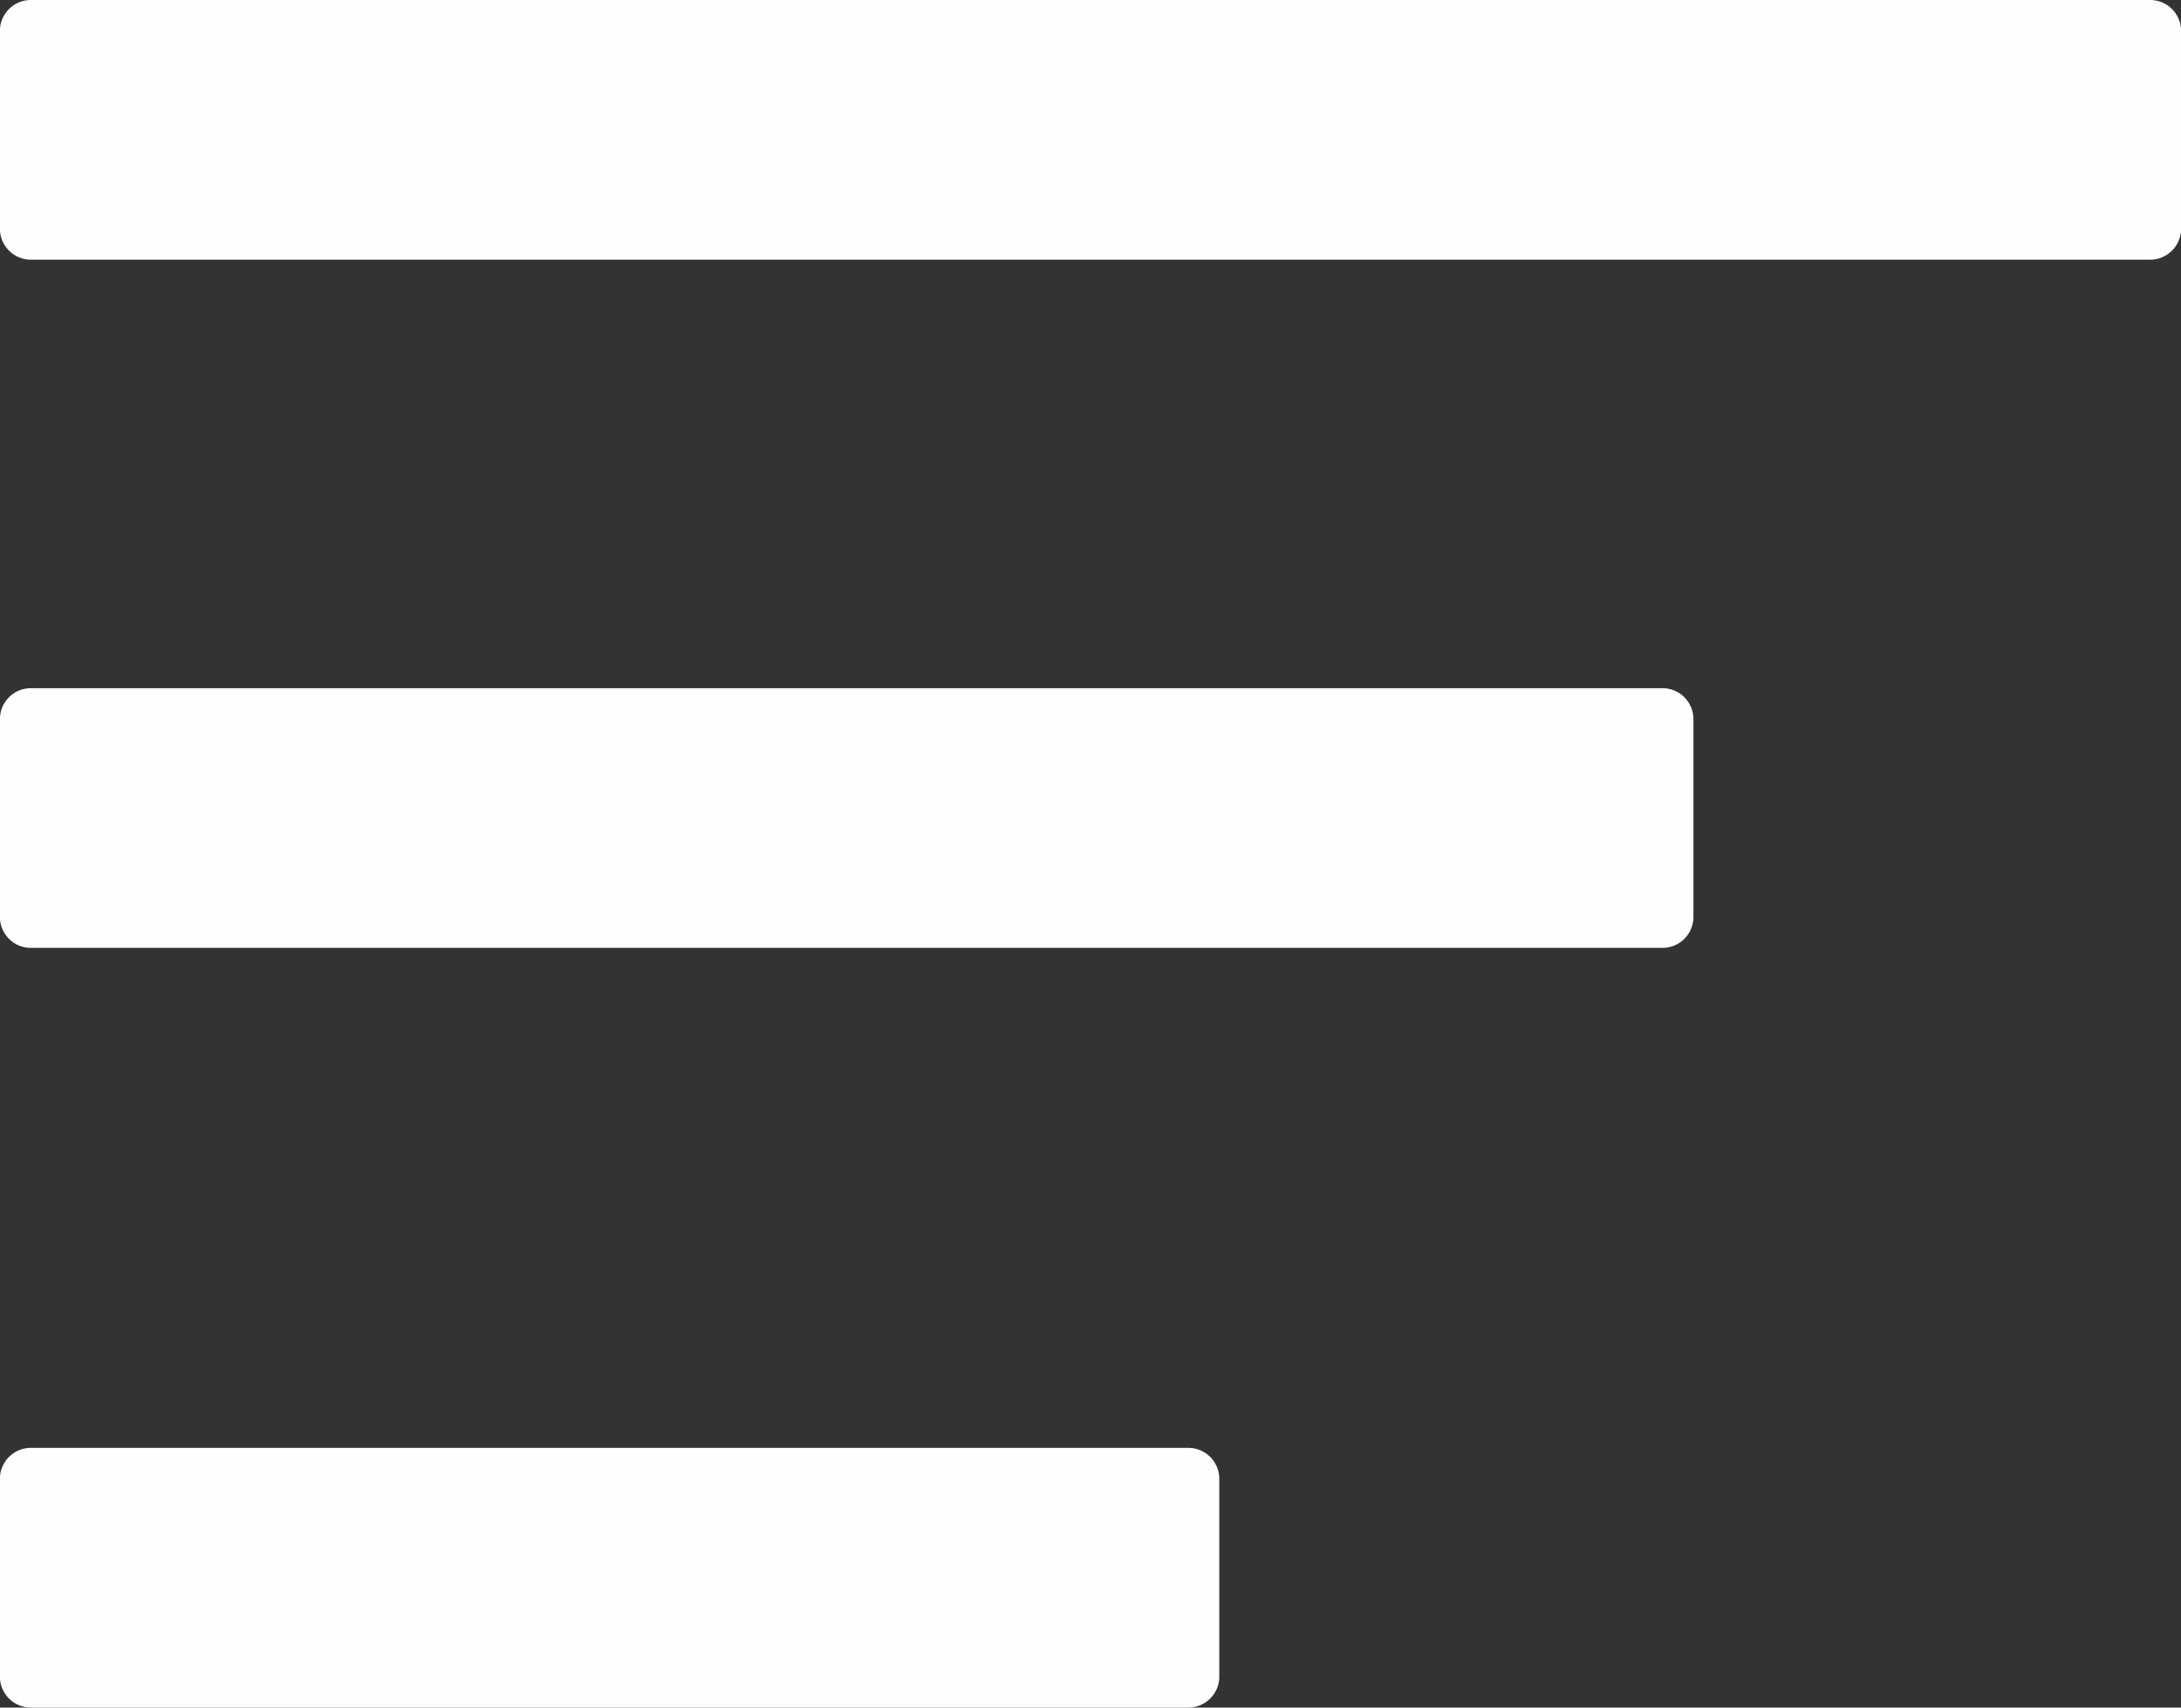 <svg xmlns="http://www.w3.org/2000/svg" width="27.613" height="21.621" viewBox="0 0 27.613 21.621">
  <rect x="0" y="0" width="27.613" height="21.621" fill="#333333" stroke="none"/>
  <defs>
    <style>
      .cls-1 {
        fill: #fefefe;
        fill-rule: evenodd;
      }
    </style>
  </defs>
  <g id="Camada_x0020_1" transform="translate(1.13 -6.13)">
    <path id="Caminho_1" data-name="Caminho 1" class="cls-1" d="M-5.731,6.13H21.084a.392.392,0,0,1,.4.382V9.036a.392.392,0,0,1-.4.382H-5.731a.392.392,0,0,1-.4-.382V6.512a.392.392,0,0,1,.4-.382Zm0,18.333H8.907a.392.392,0,0,1,.4.382v2.524a.392.392,0,0,1-.4.382H-5.731a.392.392,0,0,1-.4-.382V24.845a.392.392,0,0,1,.4-.382Zm0-9.619H14.91a.392.392,0,0,1,.4.382V17.75a.392.392,0,0,1-.4.382H-5.731a.392.392,0,0,1-.4-.382V15.226a.392.392,0,0,1,.4-.382Z" transform="translate(5 0)"/>
  </g>
</svg>
